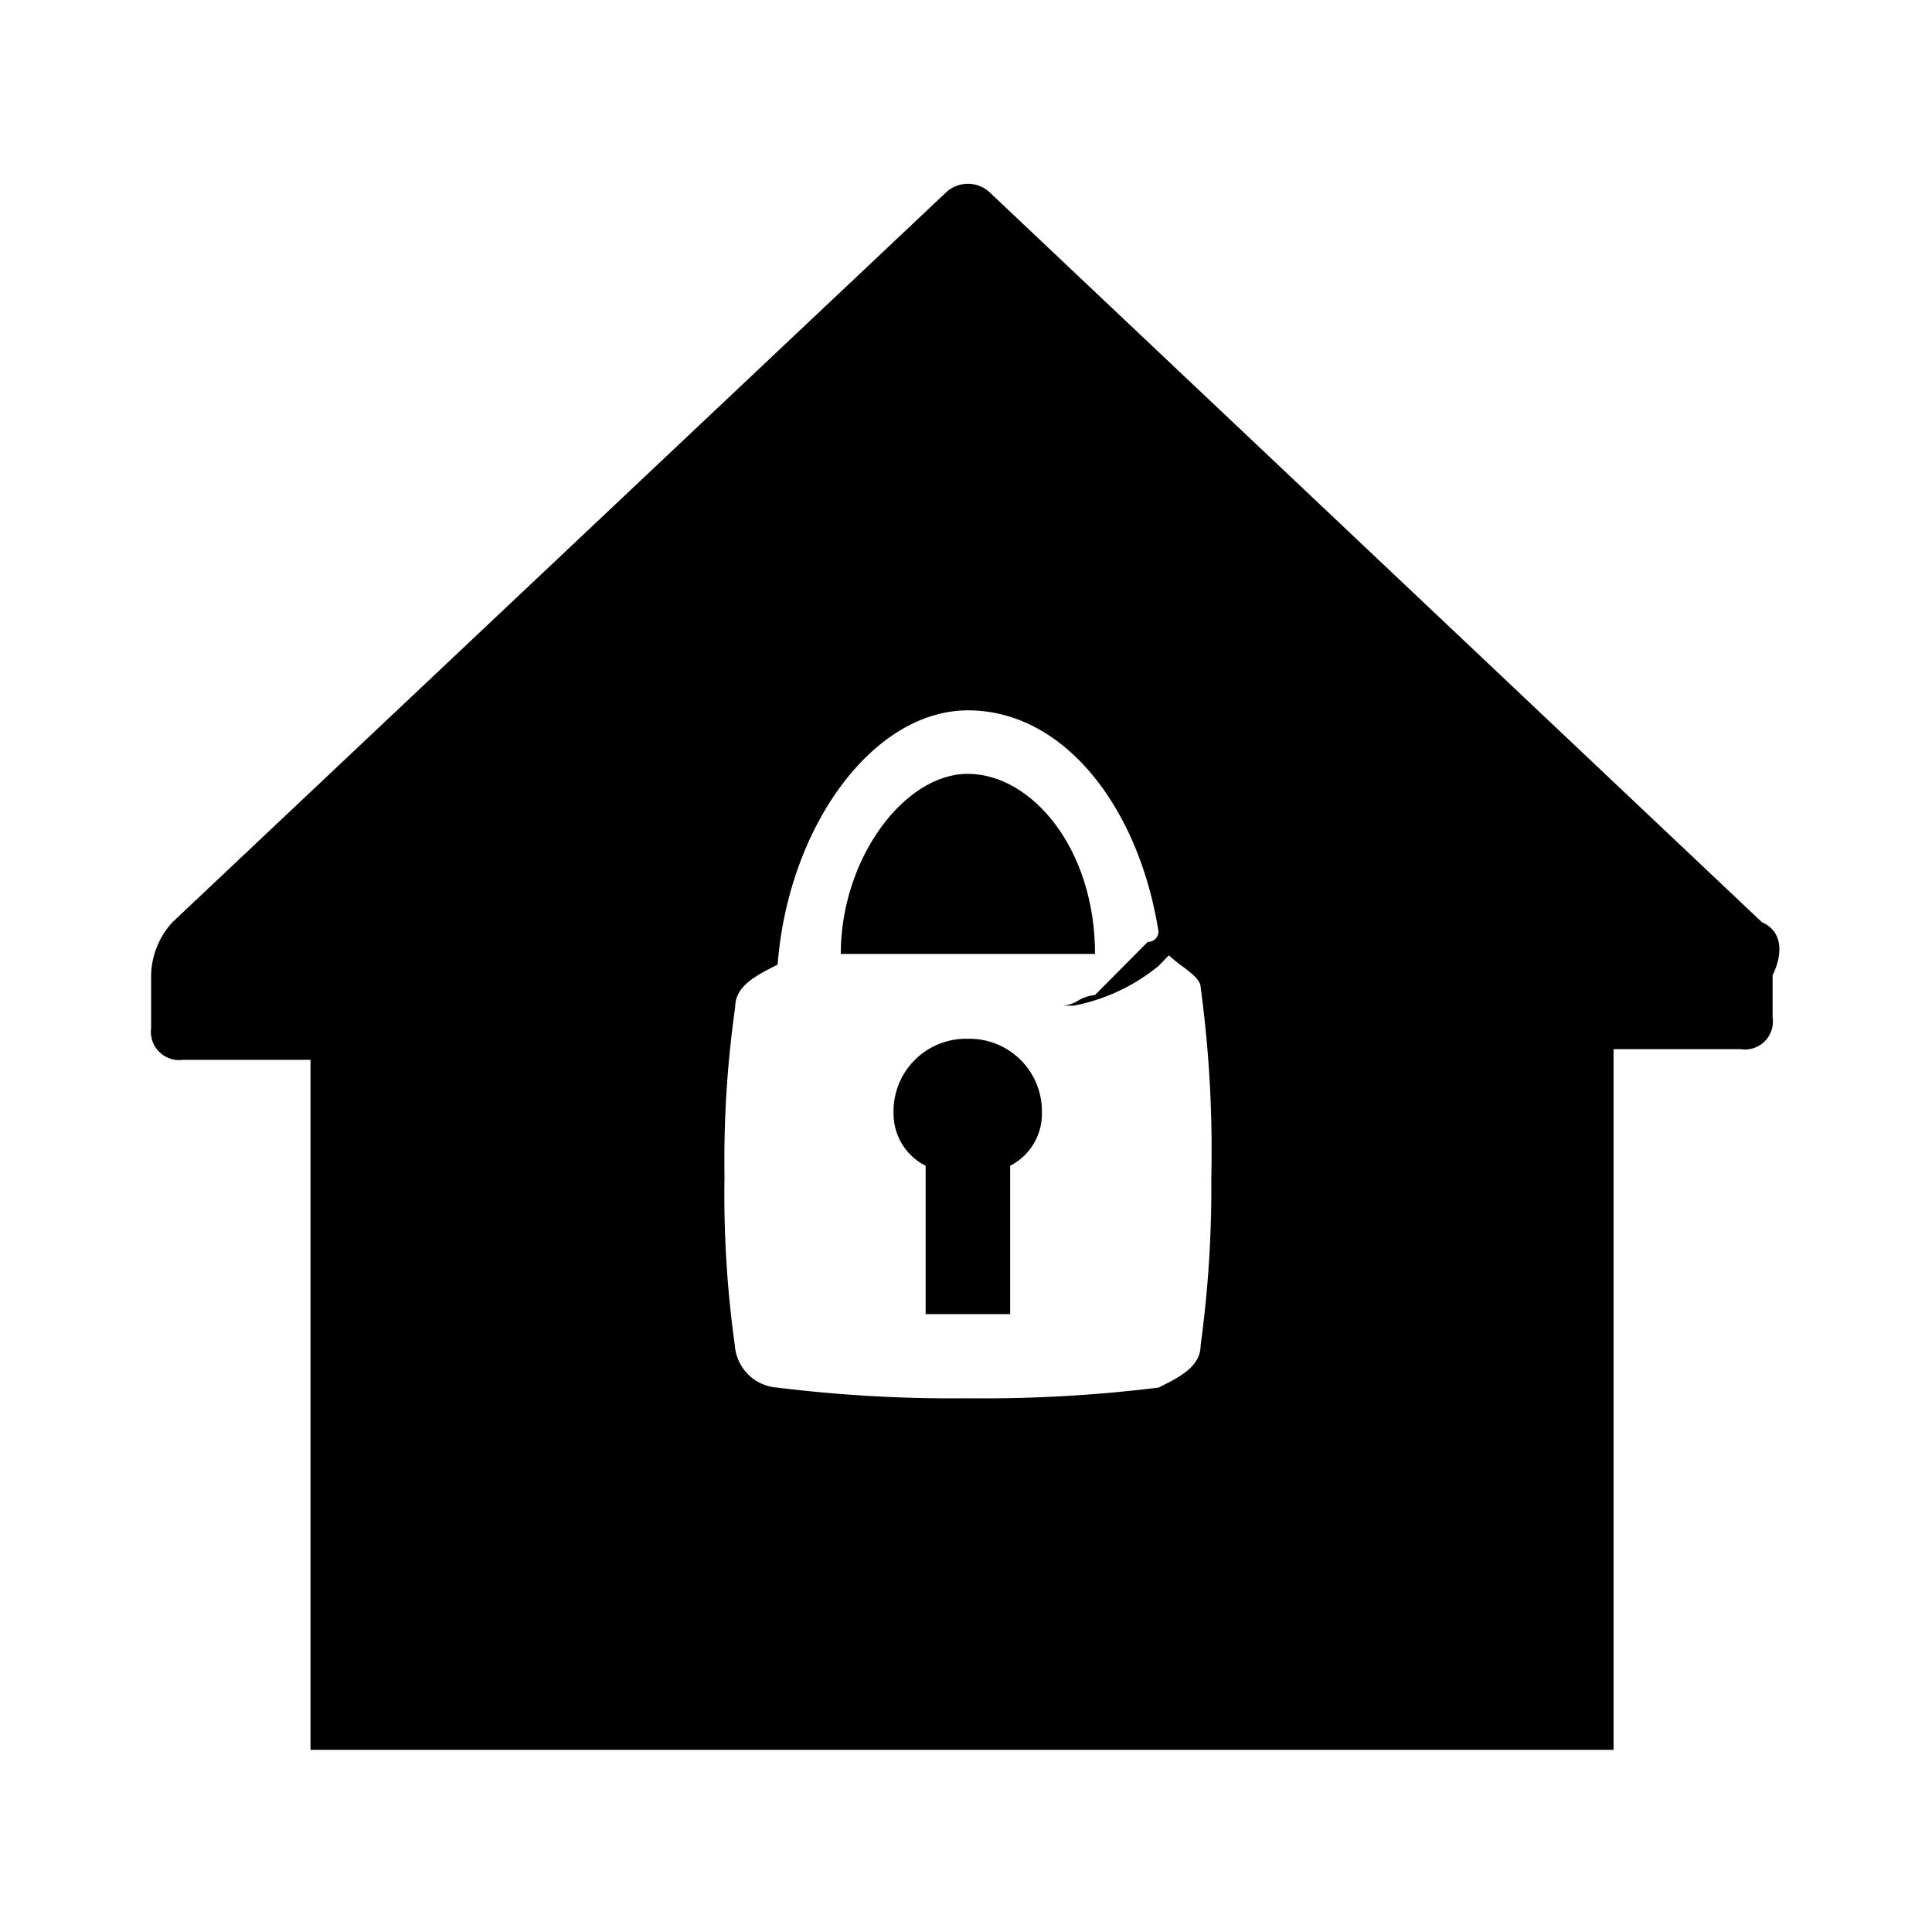 <svg xmlns="http://www.w3.org/2000/svg" viewBox="0 0 56 56" fill="currentColor"><g id="horeca_en_evenementen_etendrinken"><path d="M28.05,22.43c-1.84,0-3.68,2.46-3.68,5.22h7.37C31.74,24.58,29.89,22.43,28.05,22.43Z"/><path d="M28.05,30.11a2.1,2.1,0,0,0-2.15,2.15,1.69,1.69,0,0,0,.93,1.53v4.3h2.45v-4.3a1.69,1.69,0,0,0,.92-1.53A2.1,2.1,0,0,0,28.05,30.11Z"/><path d="M51.07,26.73,28.67,5.56a.93.93,0,0,0-1.23,0L5,26.73a2.34,2.34,0,0,0-.62,1.54V29.8a.82.82,0,0,0,.92.92H9v20H46.77V30.41h3.68a.81.81,0,0,0,.93-.92V28.27C51.68,27.65,51.68,27,51.07,26.73ZM34.8,39c0,.61-.61.92-1.22,1.22a41.25,41.25,0,0,1-5.53.31,41.2,41.2,0,0,1-5.52-.31A1.32,1.32,0,0,1,21.3,39,31.55,31.55,0,0,1,21,34.1a31.42,31.42,0,0,1,.31-4.91c0-.62.62-.92,1.23-1.23.31-4,2.76-7.37,5.52-7.37S33,23.36,33.58,27a.3.3,0,0,1-.31.3l-1.53,1.54a1.23,1.23,0,0,0-.47.15,1,1,0,0,1-.46.16h.31A5.53,5.53,0,0,0,33.58,28l.3-.31a4.23,4.23,0,0,0,.38.31c.27.2.54.41.54.61a35,35,0,0,1,.31,5.53A33.65,33.65,0,0,1,34.8,39Z"/></g></svg>